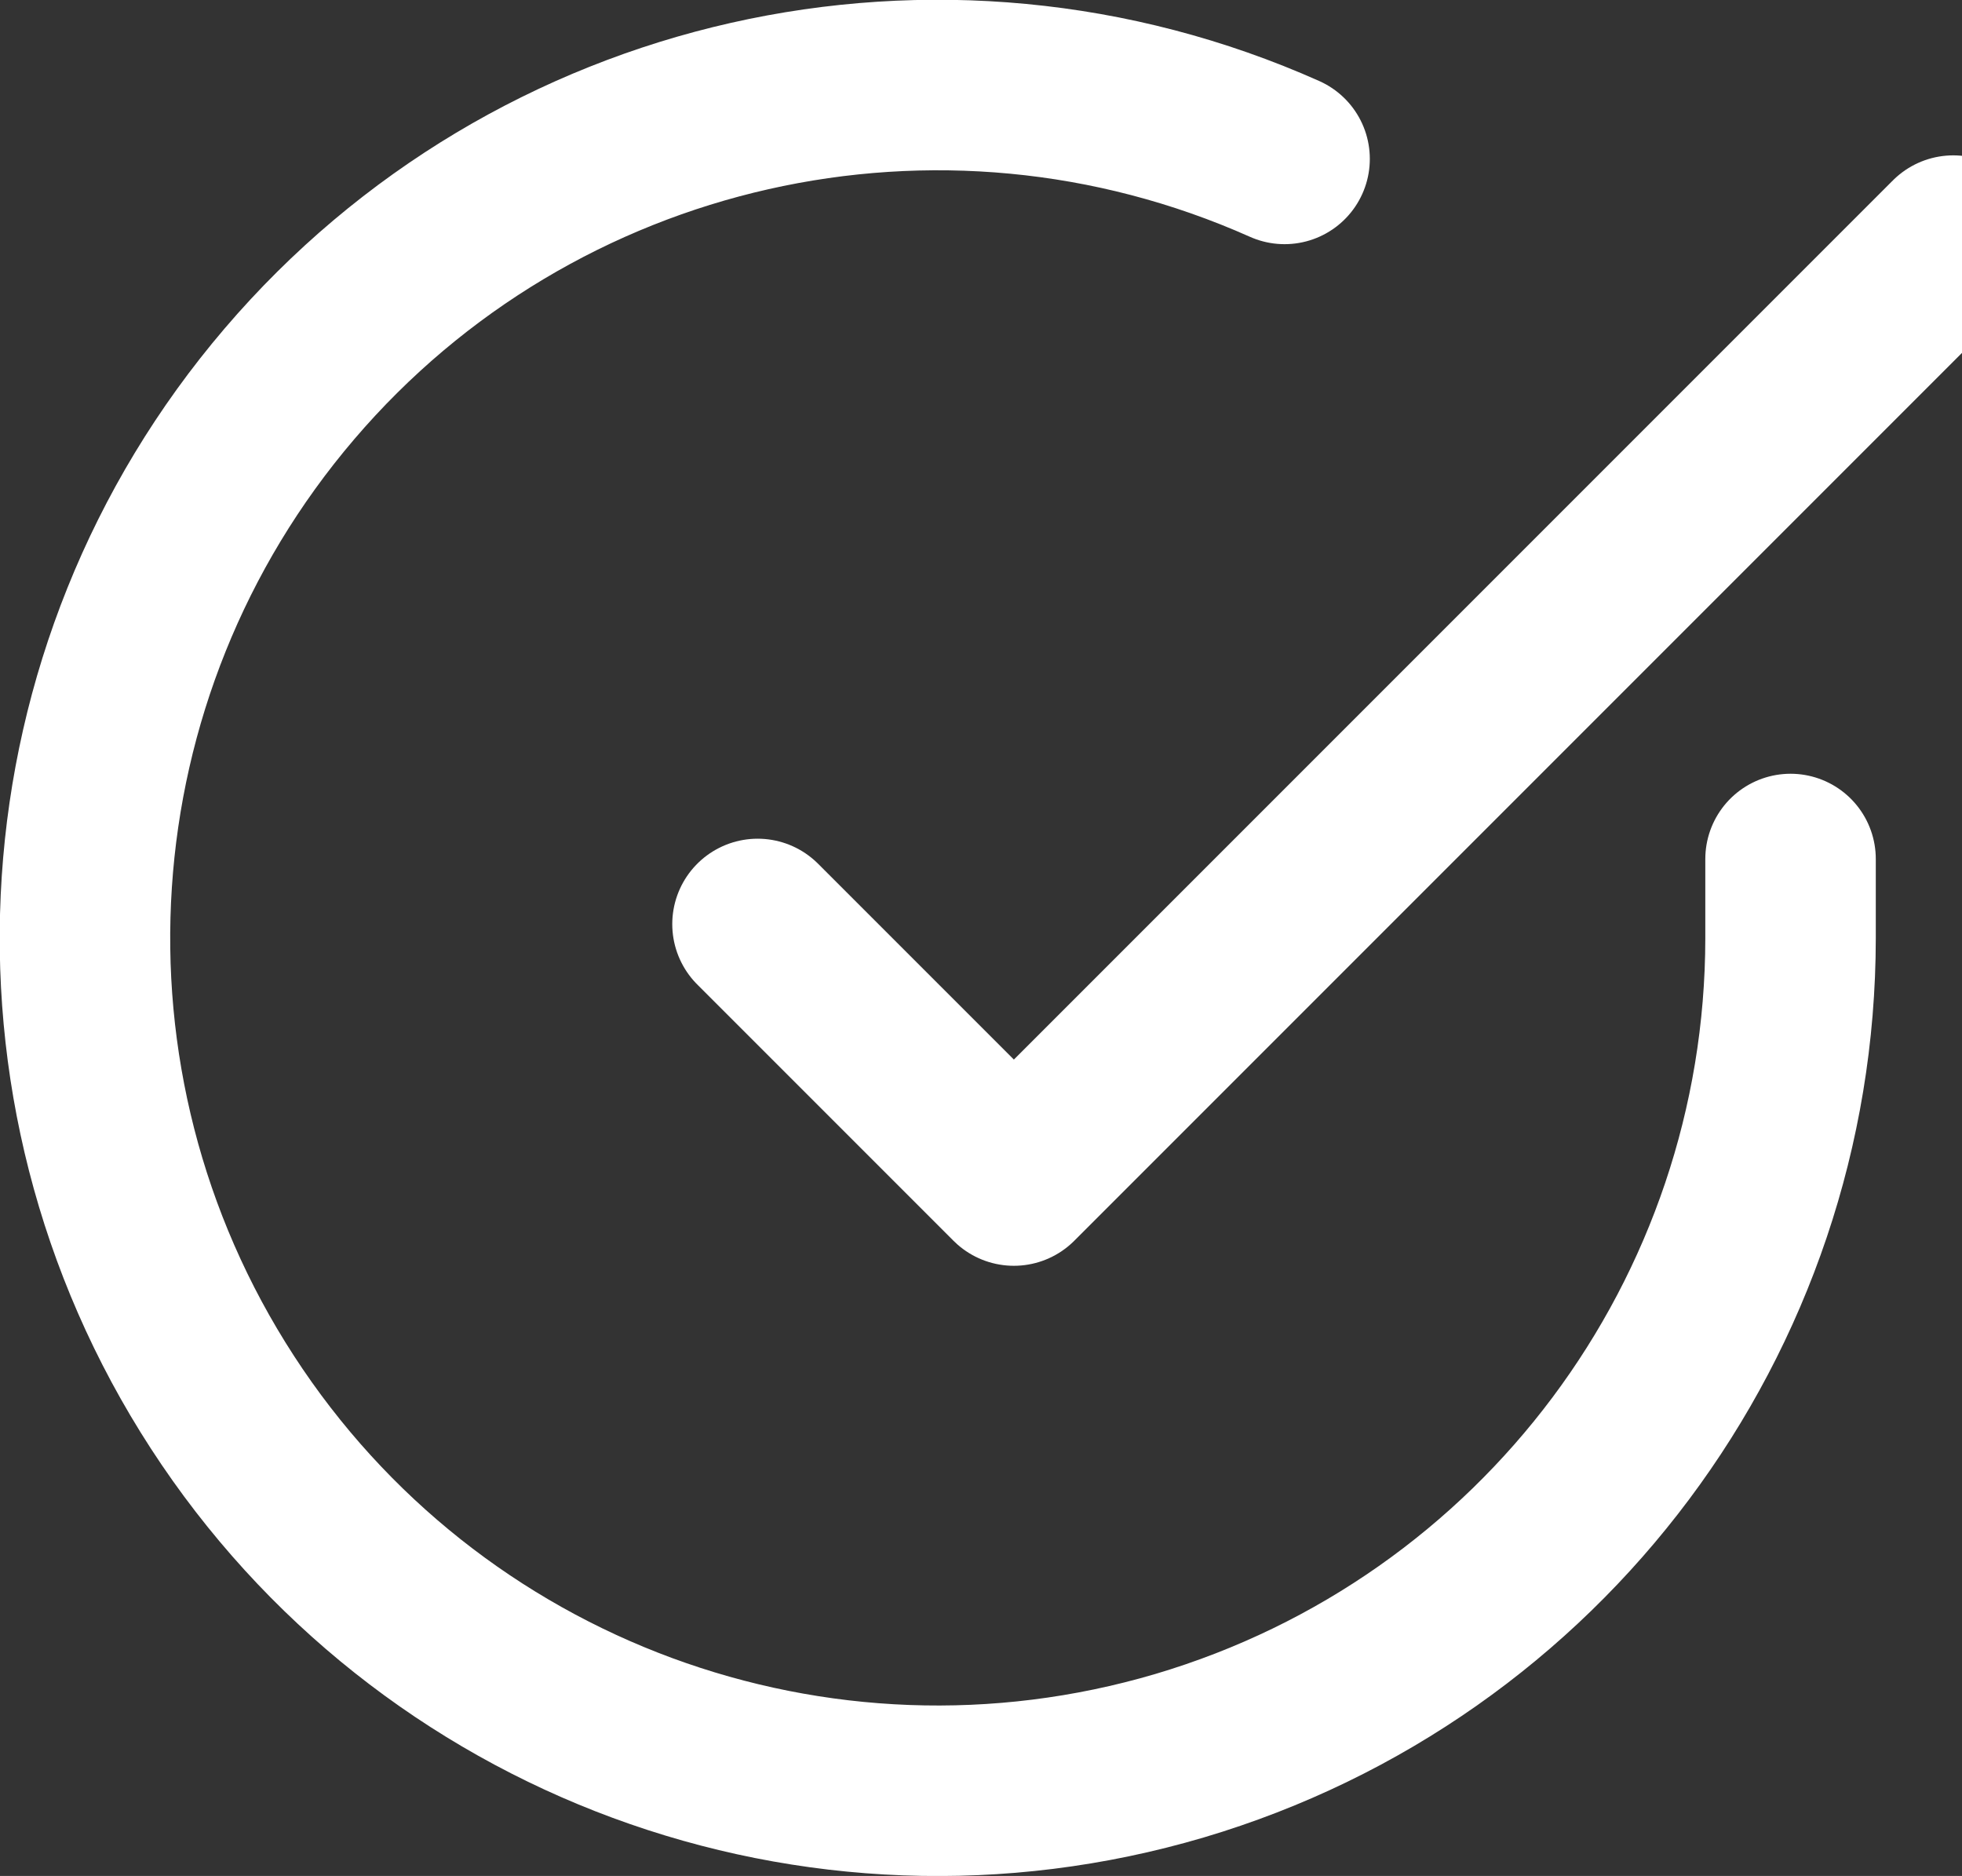 <?xml version="1.0" encoding="UTF-8" standalone="no"?>
<svg
   xmlns:dc="http://purl.org/dc/elements/1.1/"
   xmlns:cc="http://creativecommons.org/ns#"
   xmlns:rdf="http://www.w3.org/1999/02/22-rdf-syntax-ns#"
   xmlns:svg="http://www.w3.org/2000/svg"
   xmlns="http://www.w3.org/2000/svg"
   id="svg6555"
   version="1.1"
   viewBox="0 0 6.088 5.82"
   height="5.82mm"
   width="6.088mm">
  <rect x="0" y="0" width="6.088" height="5.82" fill="#333333" stroke="none"/>
  <defs
     id="defs6549" />
  <g
     transform="translate(-41.557,-125.513)"
     id="layer1">
    <path
       style="fill:none;fill-rule:evenodd;stroke:#ffffff;stroke-width:0.529;stroke-linecap:round;stroke-linejoin:round;stroke-opacity:1"
       id="path217"
       d="m 47.113,128.178 v 0.246 c -7.94e-4,1.172 -0.772,2.203 -1.896,2.536 -1.124,0.332 -2.332,-0.114 -2.97,-1.097 -0.638,-0.983 -0.553,-2.268 0.208,-3.159 0.761,-0.891 2.018,-1.175 3.088,-0.698" />
    <polyline
       style="fill:none;fill-rule:evenodd;stroke:#ffffff;stroke-width:2;stroke-linecap:round;stroke-linejoin:round;stroke-opacity:1"
       points="577 525 566 536 563 533"
       id="polyline219"
       transform="matrix(0.265,0,0,0.265,-105.287,-12.865)" />
  </g>
</svg>
